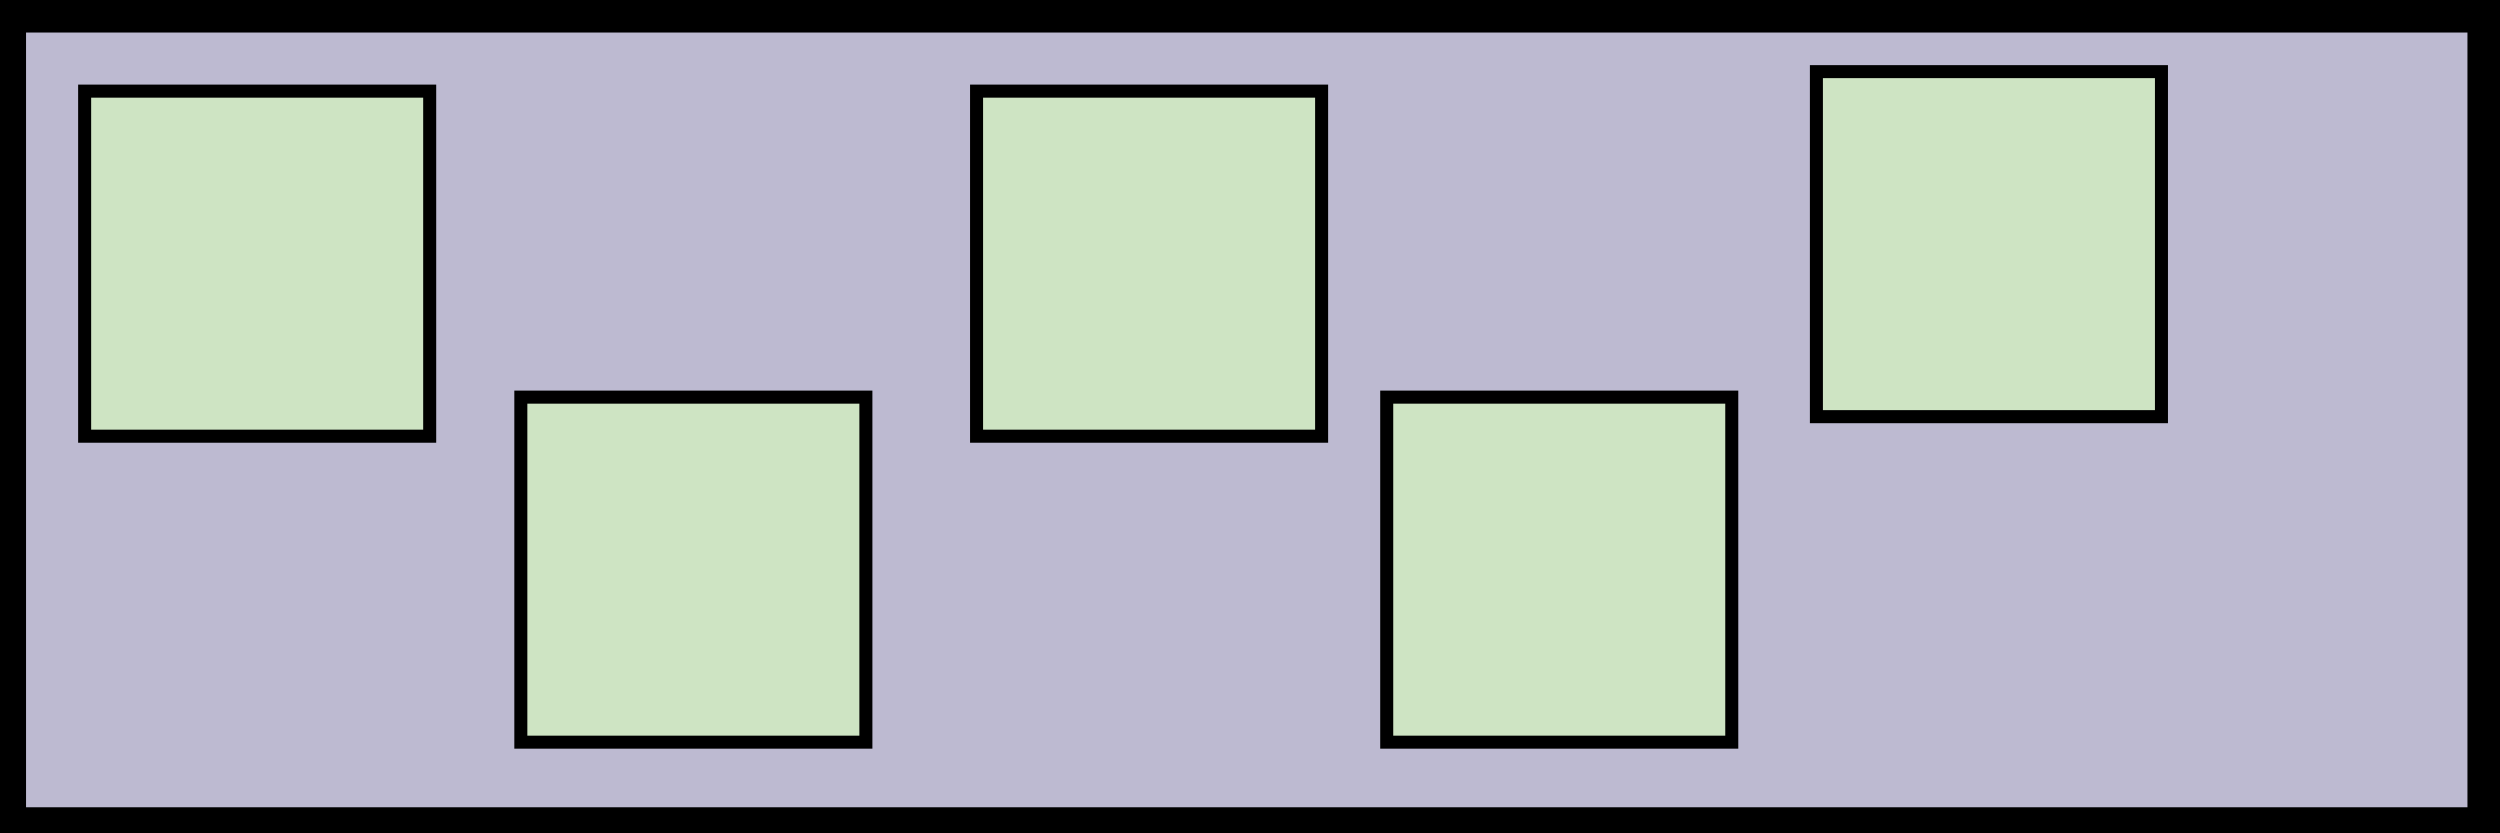 <svg xmlns="http://www.w3.org/2000/svg" viewBox="0 0 384 128">
    <path fill="#BDBAD1" stroke="#000" stroke-width="9" stroke-miterlimit="10"
          d="M-.5.5h384v128H-.5z"/>
    <path fill="#CEE4C3" stroke="#000" stroke-width="2" stroke-miterlimit="10"
          d="M13 14h53v53H13zM80 61h53v53H80zM150 14h53v53h-53zM213 61h53v53h-53zM279 11h53v53h-53z"/>
</svg>